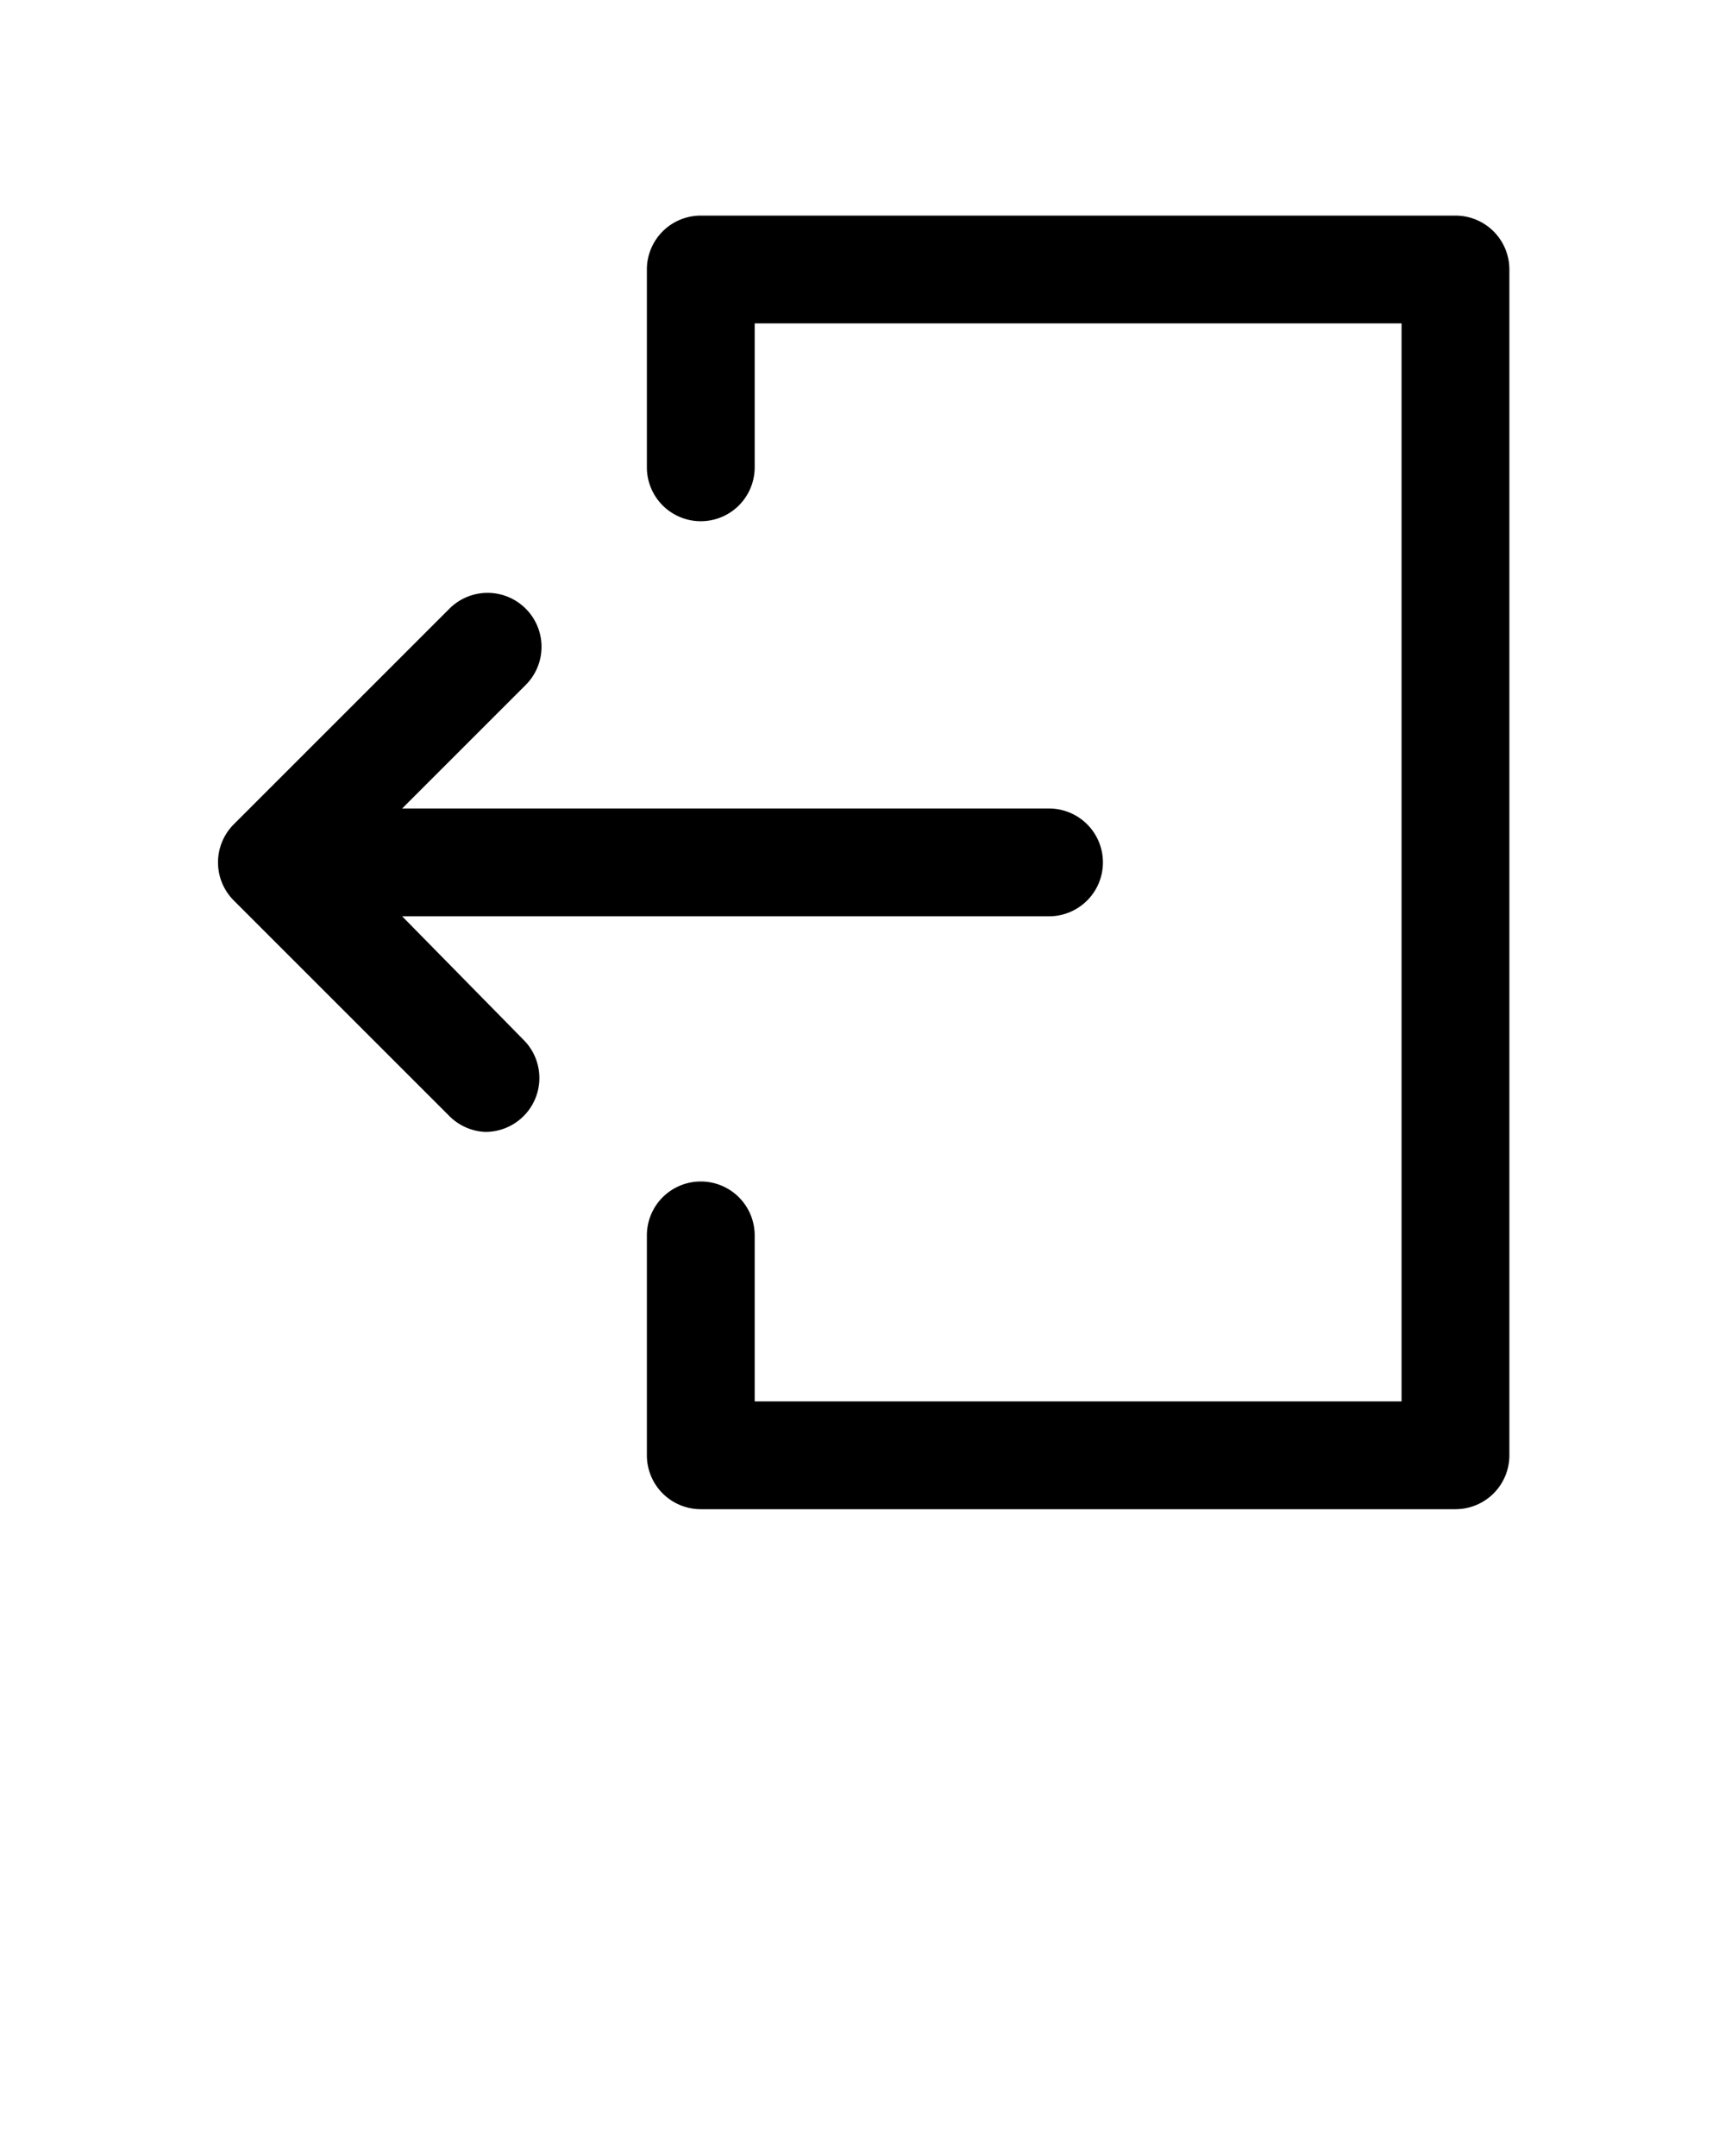 <svg xmlns="http://www.w3.org/2000/svg" data-name="Layer 1" viewBox="0 0 32 40" x="0px" y="0px"><path d="M27,28H13a1,1,0,0,1-1-1V22.92a1,1,0,0,1,2,0V26H26V6H14V8.67a1,1,0,1,1-2,0V5a1,1,0,0,1,1-1H27a1,1,0,0,1,1,1V27A1,1,0,0,1,27,28Z"/><path d="M19.46,15h-12l2.29-2.29a1,1,0,0,0,0-1.42,1,1,0,0,0-1.41,0l-4,4a1,1,0,0,0,0,1.42l4,4A1,1,0,0,0,9,21a1,1,0,0,0,.71-.29,1,1,0,0,0,0-1.42L7.46,17h12a1,1,0,0,0,0-2Z"/>></svg>